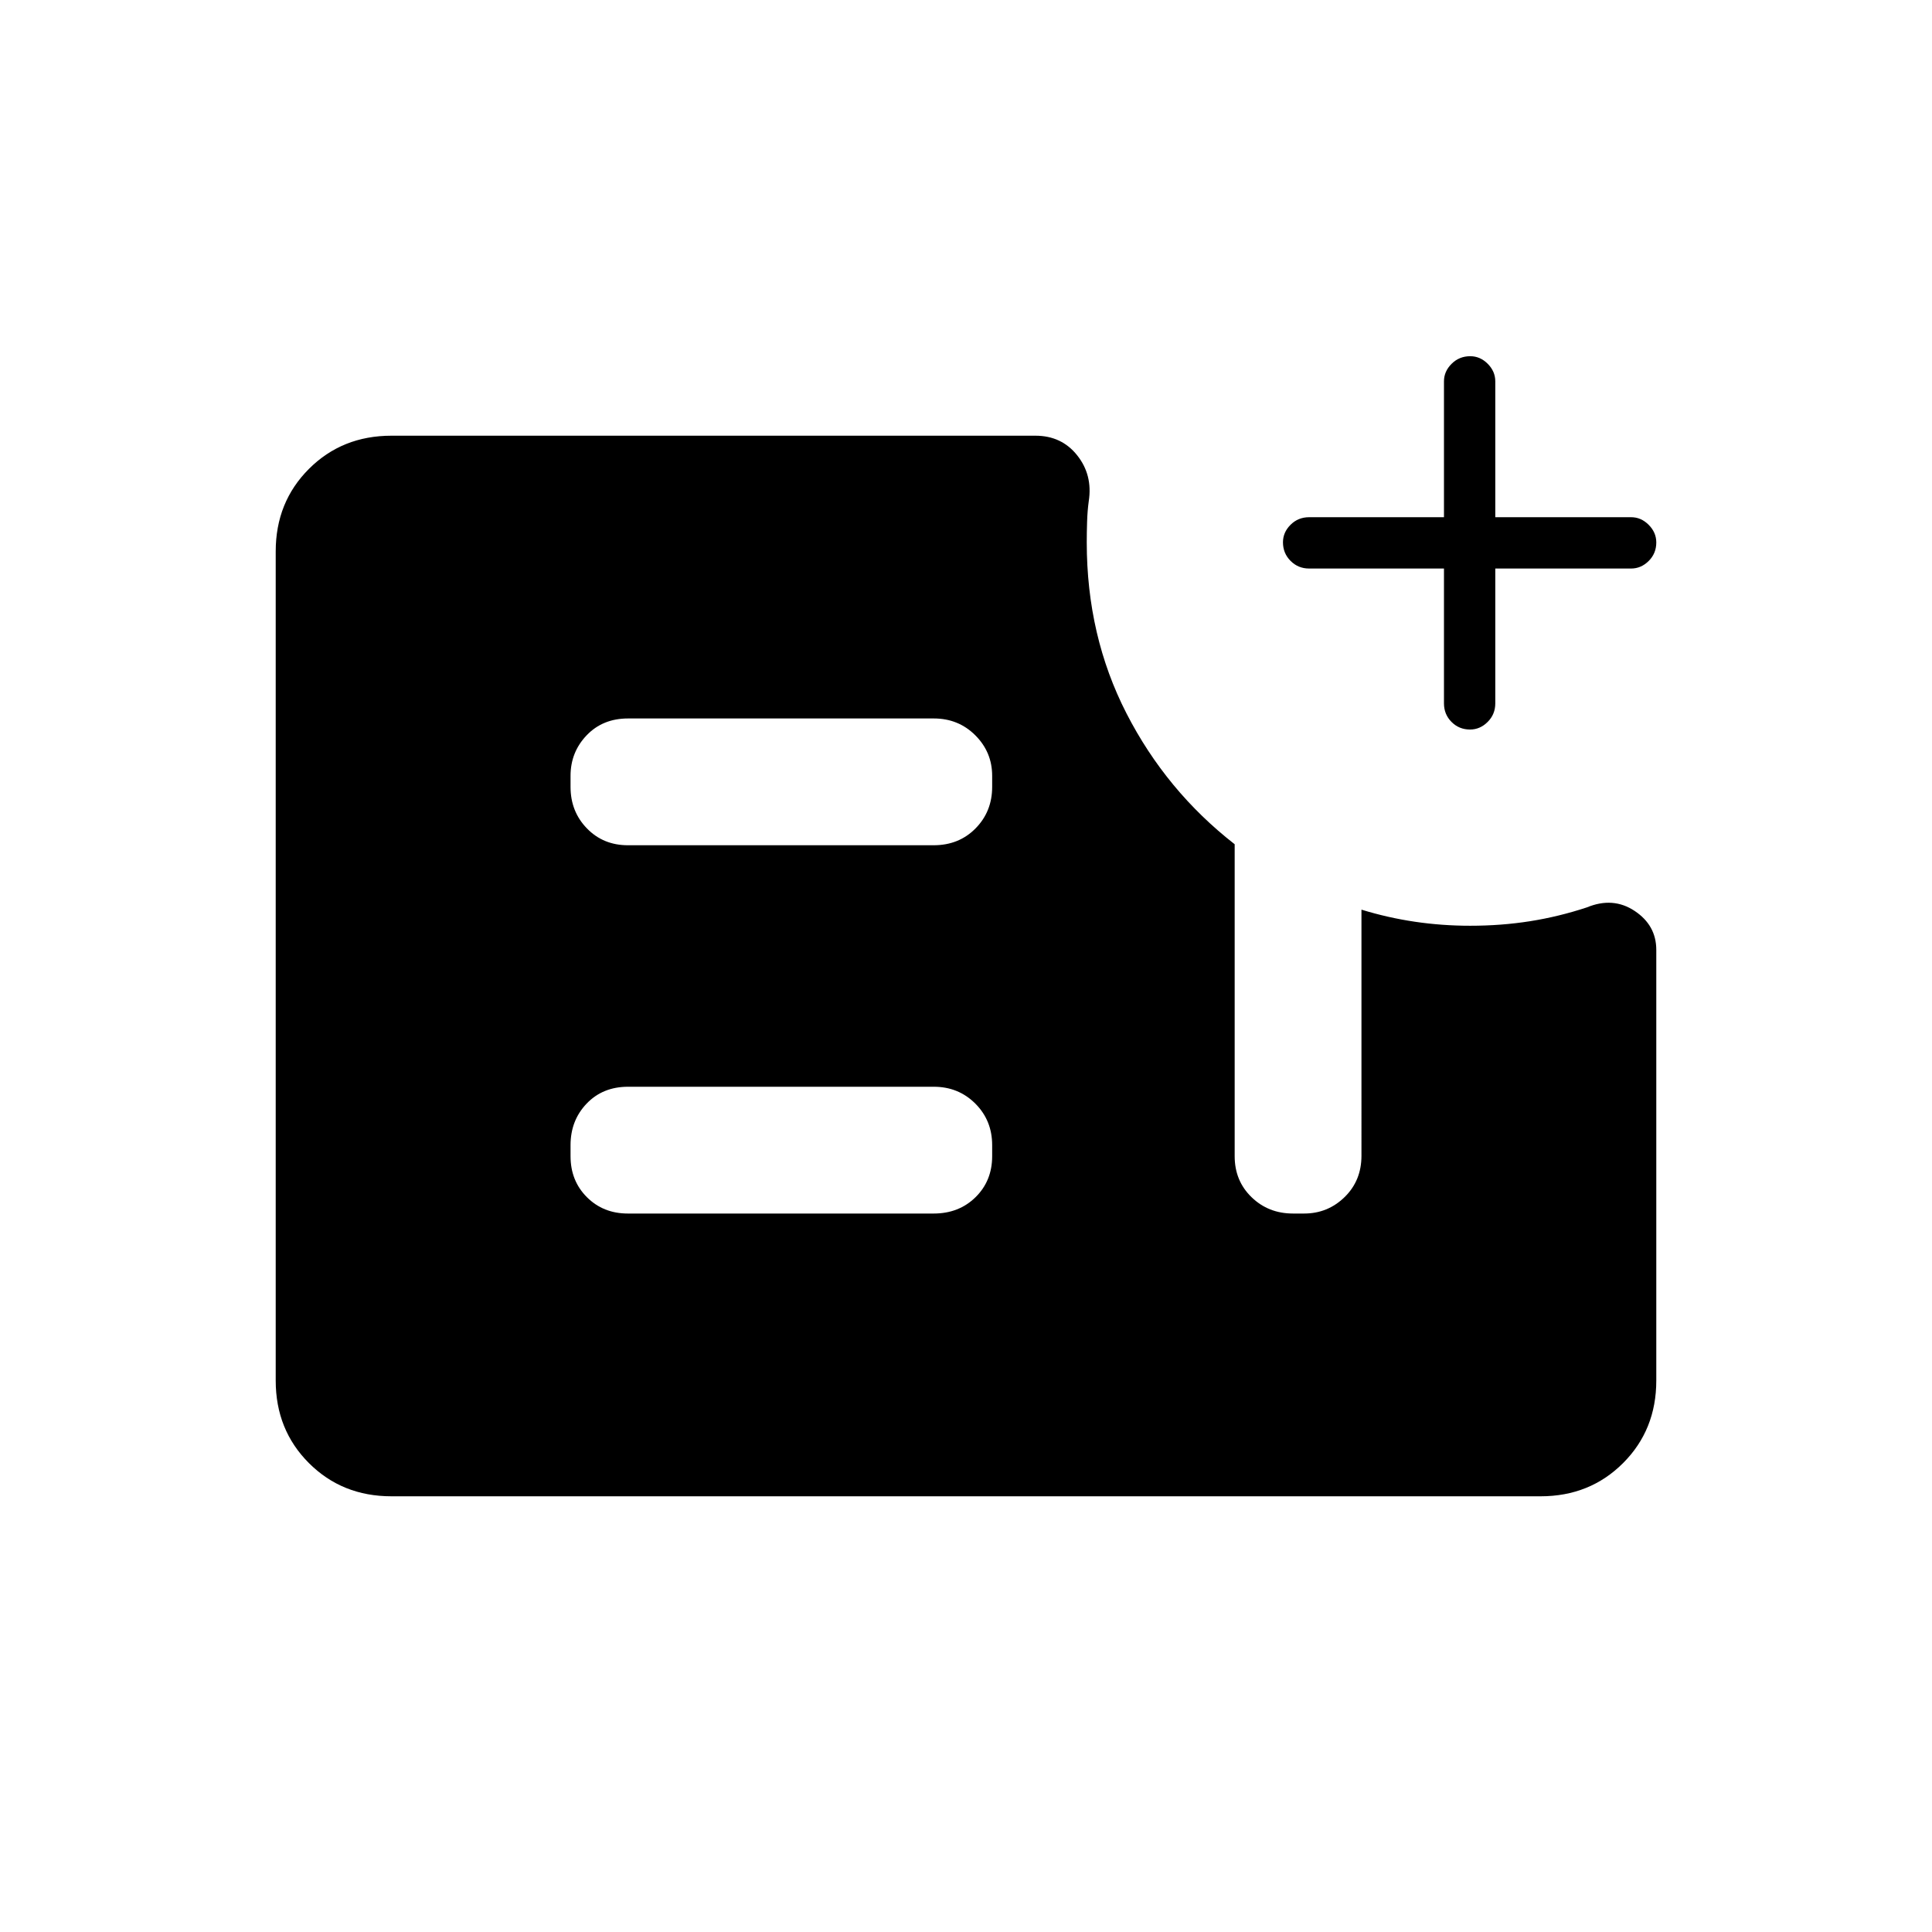 <svg xmlns="http://www.w3.org/2000/svg" height="24" viewBox="0 -960 960 960" width="24"><path d="M717.5-677.5h-67q-5.45 0-9.22-3.79-3.78-3.78-3.78-9.25 0-4.96 3.78-8.71 3.77-3.75 9.22-3.75h67v-67.5q0-4.95 3.79-8.72 3.78-3.78 9.25-3.78 4.96 0 8.71 3.78 3.75 3.77 3.75 8.72v67.5h67.5q4.95 0 8.72 3.79 3.78 3.78 3.78 8.75 0 5.46-3.78 9.21-3.77 3.75-8.72 3.75H743v67q0 5.45-3.79 9.22-3.78 3.78-8.75 3.78-5.46 0-9.21-3.78-3.75-3.77-3.75-9.22v-67Zm-523 461q-24.5 0-41-16.5T137-274v-412q0-24.5 16.5-41t41-16.5h320q13 0 20.75 9.75T541-711q-.67 4.85-.83 10.25-.17 5.4-.17 10.25 0 46.5 19.75 85t53.75 65v155q0 12.25 8.38 20.37 8.37 8.13 20.62 8.13h5.5q11.75 0 20.13-8.18 8.37-8.18 8.37-20.52V-508q13 4 26.5 6t27.5 2q15.48 0 29.74-2.25 14.26-2.25 28.26-6.87 13-5.38 23.75 1.76T823-488v214q0 24.5-16.5 41t-41 16.5h-571ZM312-357h151.92q12.58 0 20.83-8.13 8.25-8.12 8.25-20.37v-5.5q0-12.25-8.37-20.63Q476.25-420 464-420H312.08q-12.58 0-20.58 8.37-8 8.38-8 20.63v5.5q0 12.25 8.13 20.37Q299.75-357 312-357Zm0-183h151.92q12.58 0 20.83-8.38Q493-556.75 493-569v-5.5q0-11.75-8.37-20.13Q476.25-603 464-603H312.08q-12.58 0-20.58 8.37-8 8.38-8 20.13v5.5q0 12.25 8.13 20.62Q299.75-540 312-540Z"/></svg>
